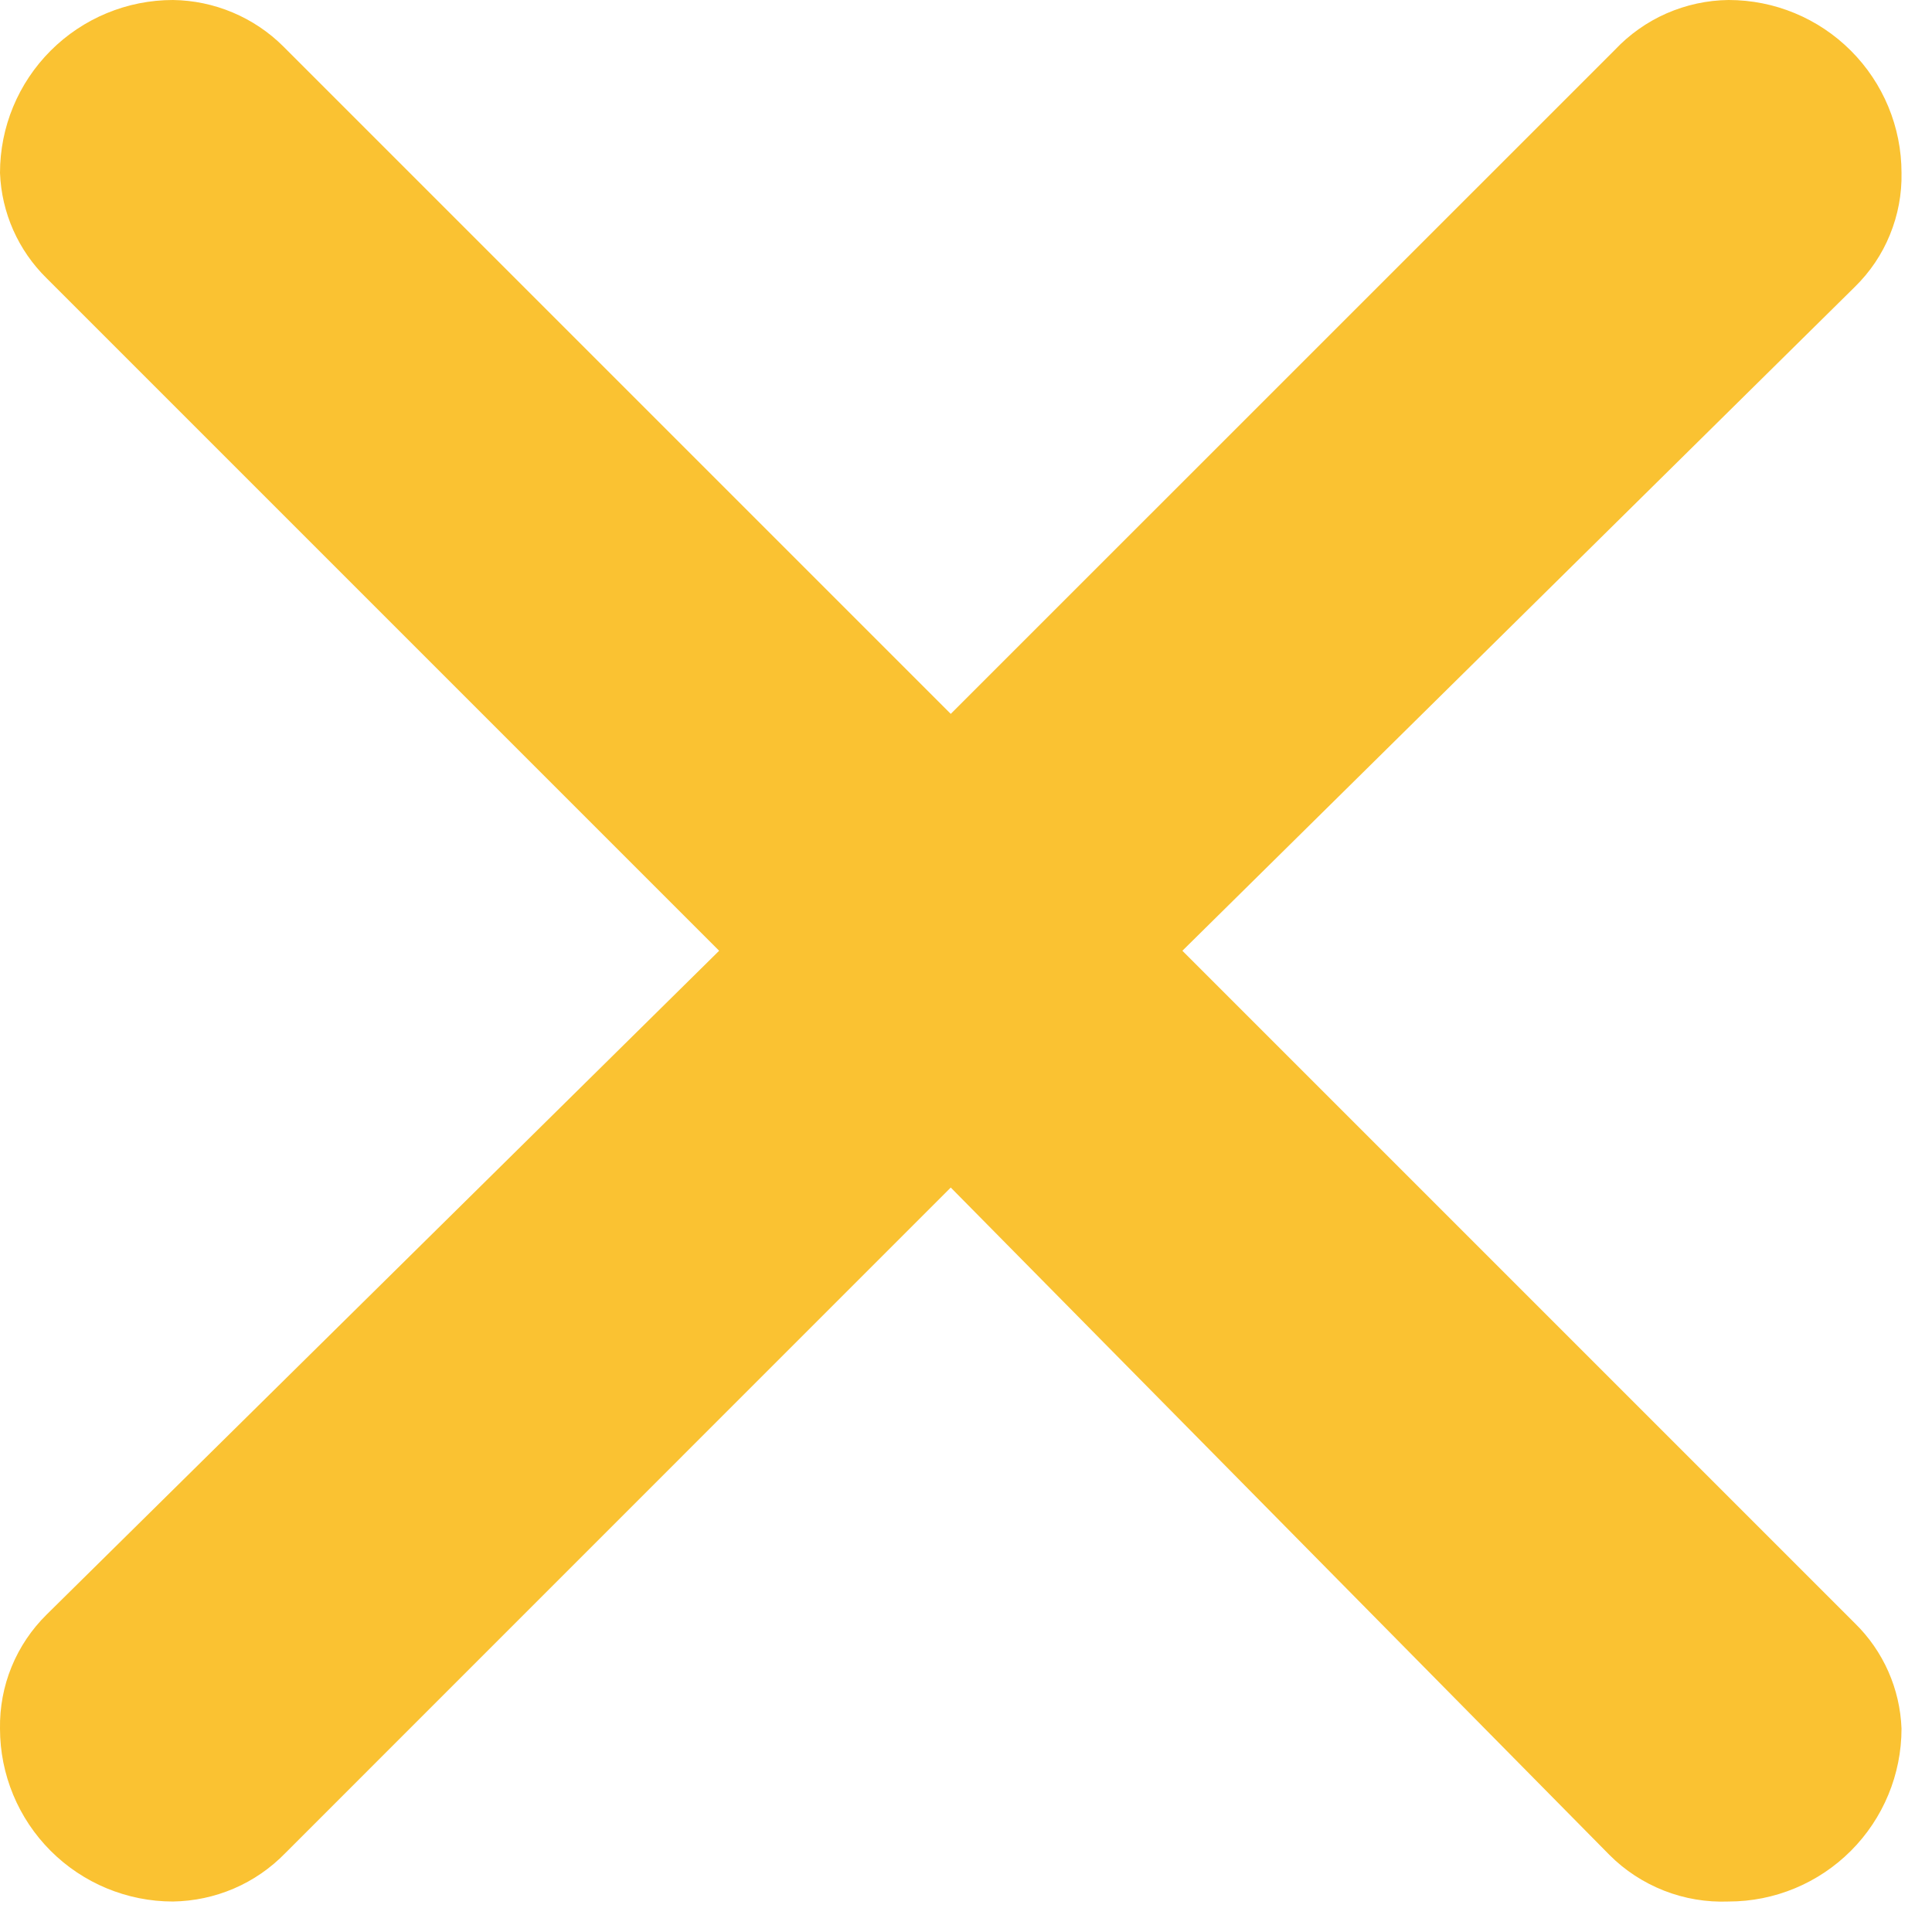 <svg width="18" height="18" viewBox="0 0 18 18" fill="none" xmlns="http://www.w3.org/2000/svg">
<path d="M2.642 0.435L8.858 6.651L15.043 0.467C15.179 0.322 15.344 0.205 15.526 0.125C15.709 0.045 15.906 0.002 16.105 0C16.533 0 16.942 0.17 17.244 0.472C17.546 0.774 17.716 1.183 17.716 1.611C17.72 1.808 17.683 2.004 17.608 2.187C17.534 2.37 17.422 2.535 17.281 2.673L11.016 8.858L17.281 15.123C17.547 15.383 17.702 15.734 17.716 16.105C17.716 16.532 17.546 16.942 17.244 17.244C16.942 17.546 16.533 17.716 16.105 17.716C15.9 17.724 15.695 17.69 15.504 17.615C15.313 17.54 15.139 17.427 14.994 17.281L8.858 11.064L2.658 17.265C2.522 17.405 2.359 17.518 2.179 17.595C2 17.672 1.806 17.713 1.611 17.716C1.184 17.716 0.774 17.546 0.472 17.244C0.17 16.942 0 16.532 0 16.105C-0.003 15.908 0.033 15.712 0.108 15.529C0.183 15.346 0.294 15.181 0.435 15.042L6.7 8.858L0.435 2.593C0.17 2.333 0.014 1.982 0 1.611C0 1.183 0.17 0.774 0.472 0.472C0.774 0.17 1.184 0 1.611 0C1.997 0.005 2.368 0.161 2.642 0.435Z" fill="#FAC232"/>
</svg>
